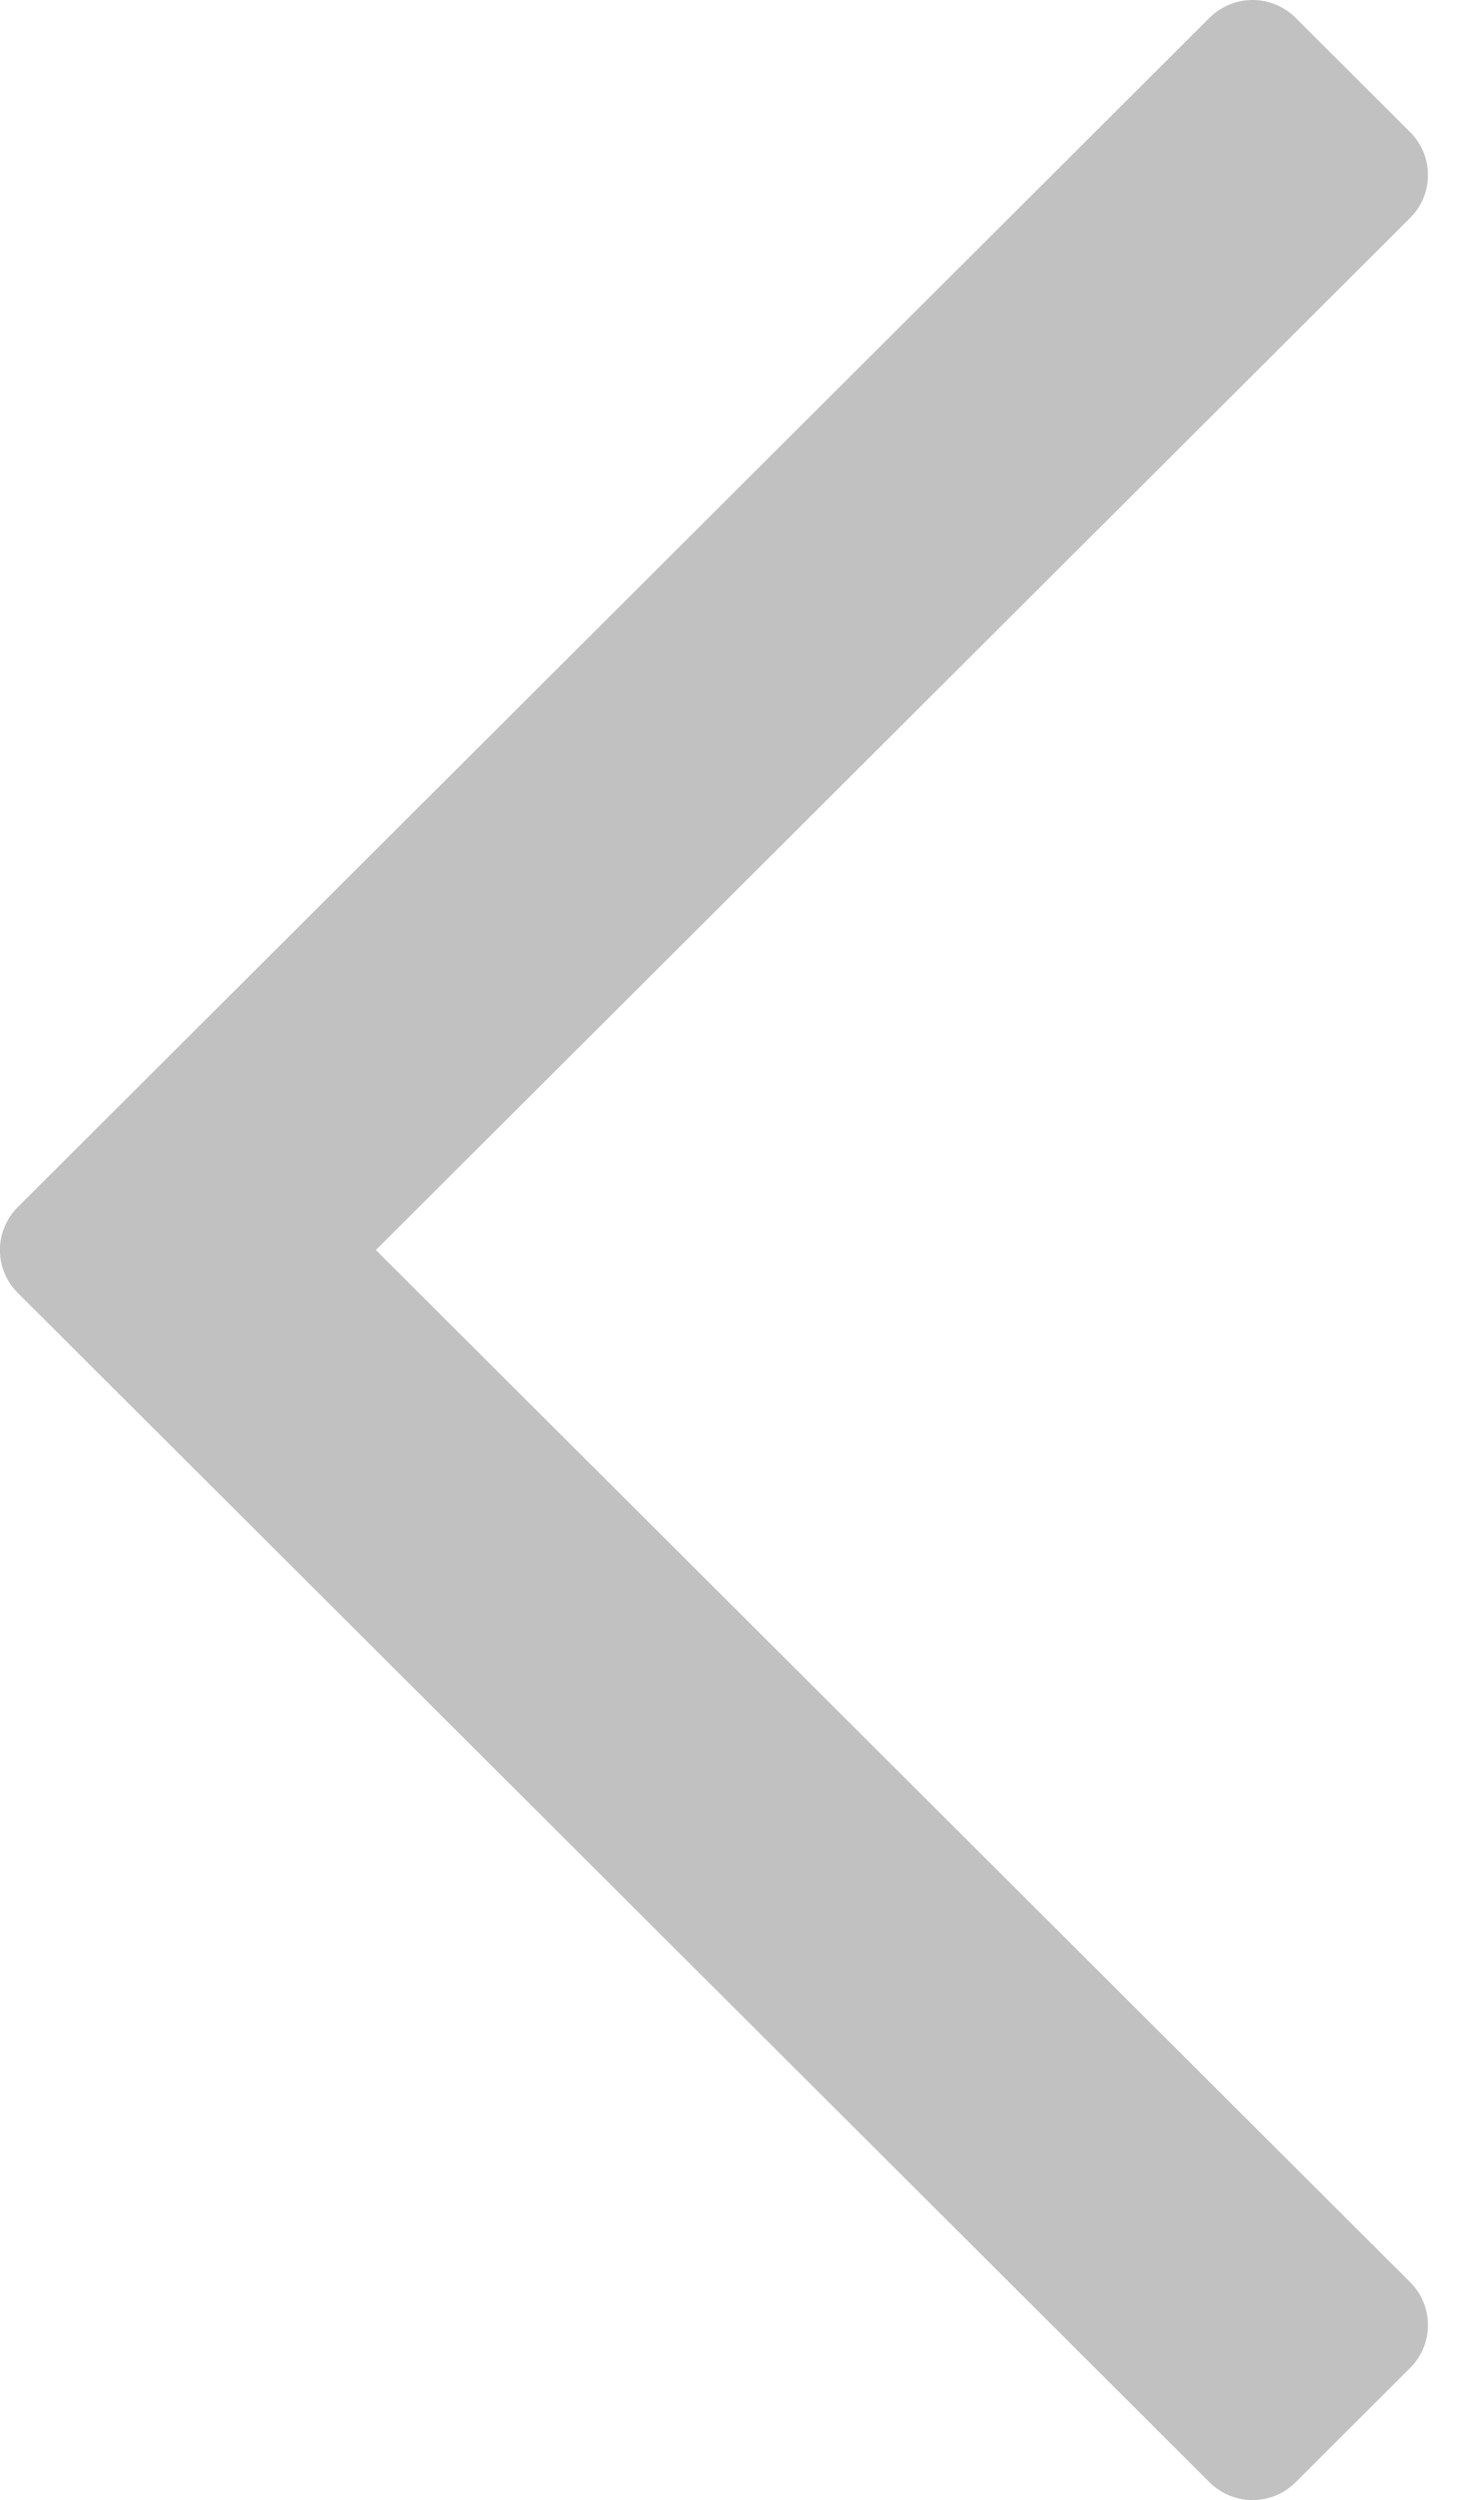 <svg
 xmlns="http://www.w3.org/2000/svg"
 xmlns:xlink="http://www.w3.org/1999/xlink"
 width="29px" height="49px">
<path fill-rule="evenodd"  opacity="0.302" fill="rgb(51, 51, 51)"
 d="M7.370,24.500 L27.650,4.271 C28.115,3.807 28.115,3.054 27.650,2.590 L25.403,0.348 C25.179,0.125 24.876,-0.000 24.560,-0.000 C24.244,-0.000 23.941,0.125 23.717,0.348 L0.348,23.659 C-0.118,24.124 -0.118,24.876 0.348,25.340 L23.717,48.652 C23.941,48.875 24.244,49.000 24.560,49.000 C24.876,49.000 25.179,48.875 25.402,48.652 L27.650,46.410 C28.115,45.946 28.115,45.193 27.650,44.729 L7.370,24.500 Z"/>
</svg>
